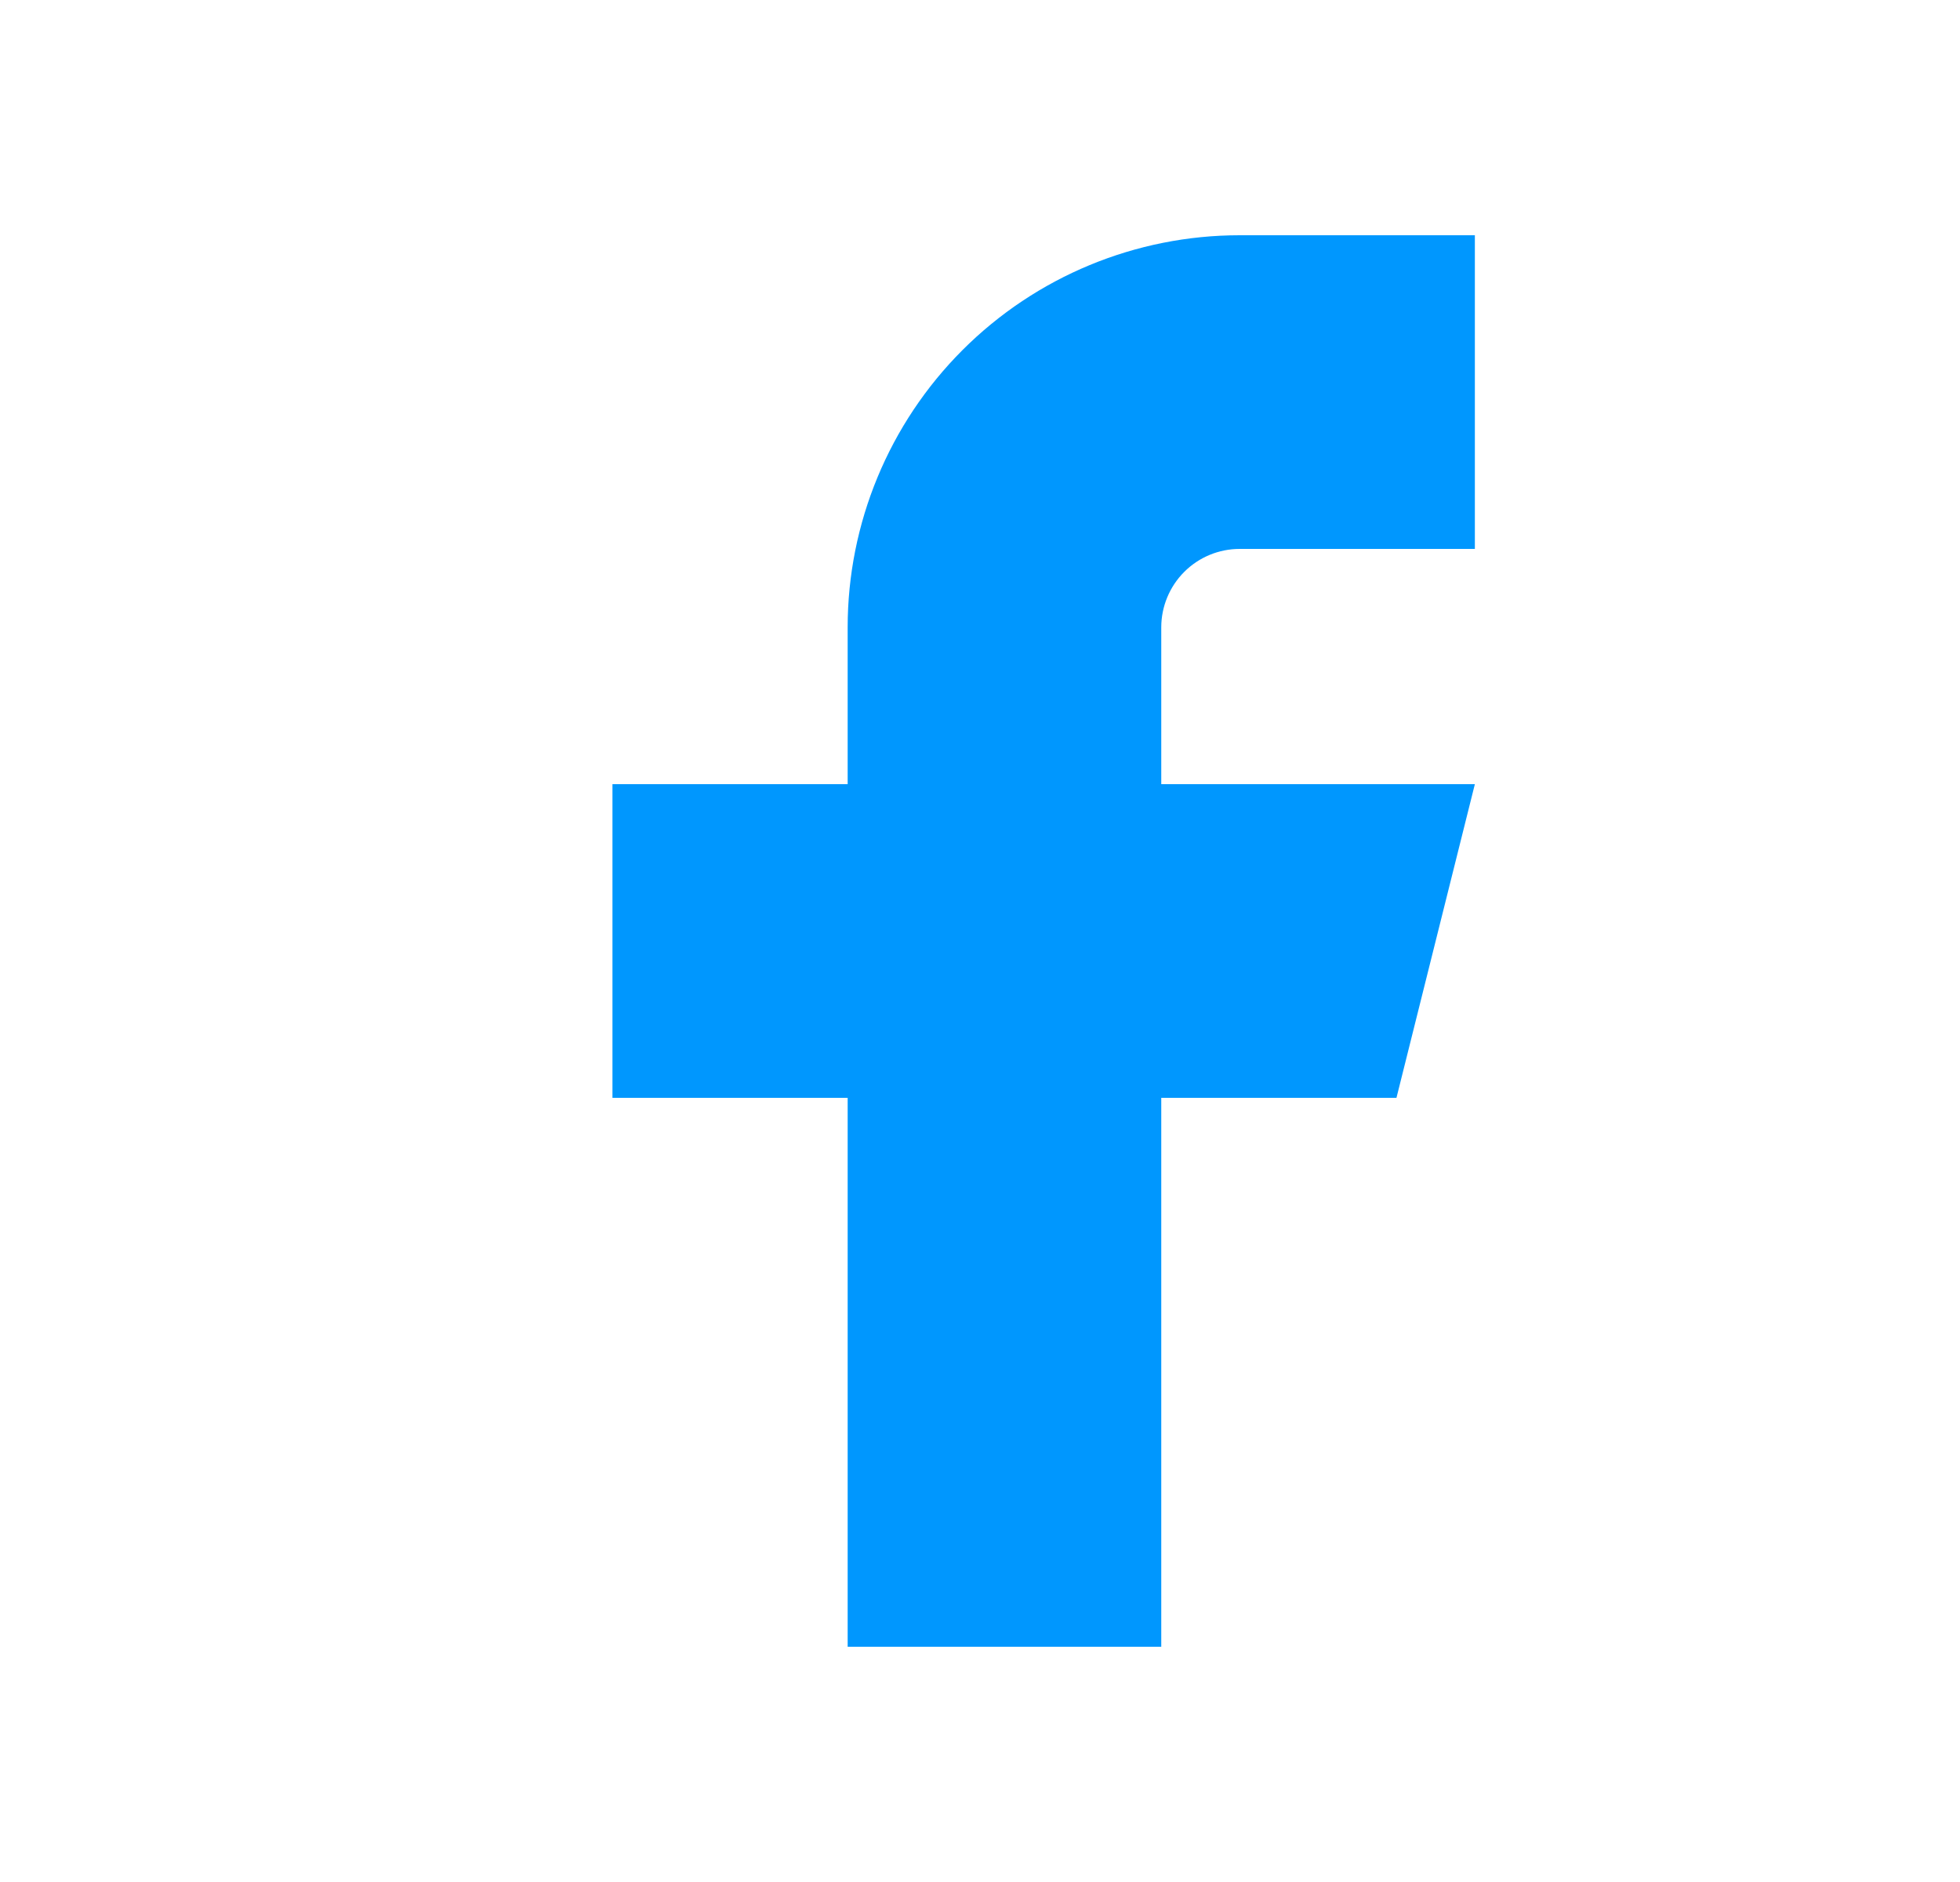 <svg width="25" height="24" viewBox="0 0 25 24" fill="none" xmlns="http://www.w3.org/2000/svg">
<path d="M7.812 10V14H10.812V21H14.812V14H17.812L18.812 10H14.812V8C14.812 7.735 14.918 7.48 15.105 7.293C15.293 7.105 15.547 7 15.812 7H18.812V3H15.812C14.486 3 13.214 3.527 12.277 4.464C11.339 5.402 10.812 6.674 10.812 8V10H7.812Z" fill="#0097FE"/>
</svg>
